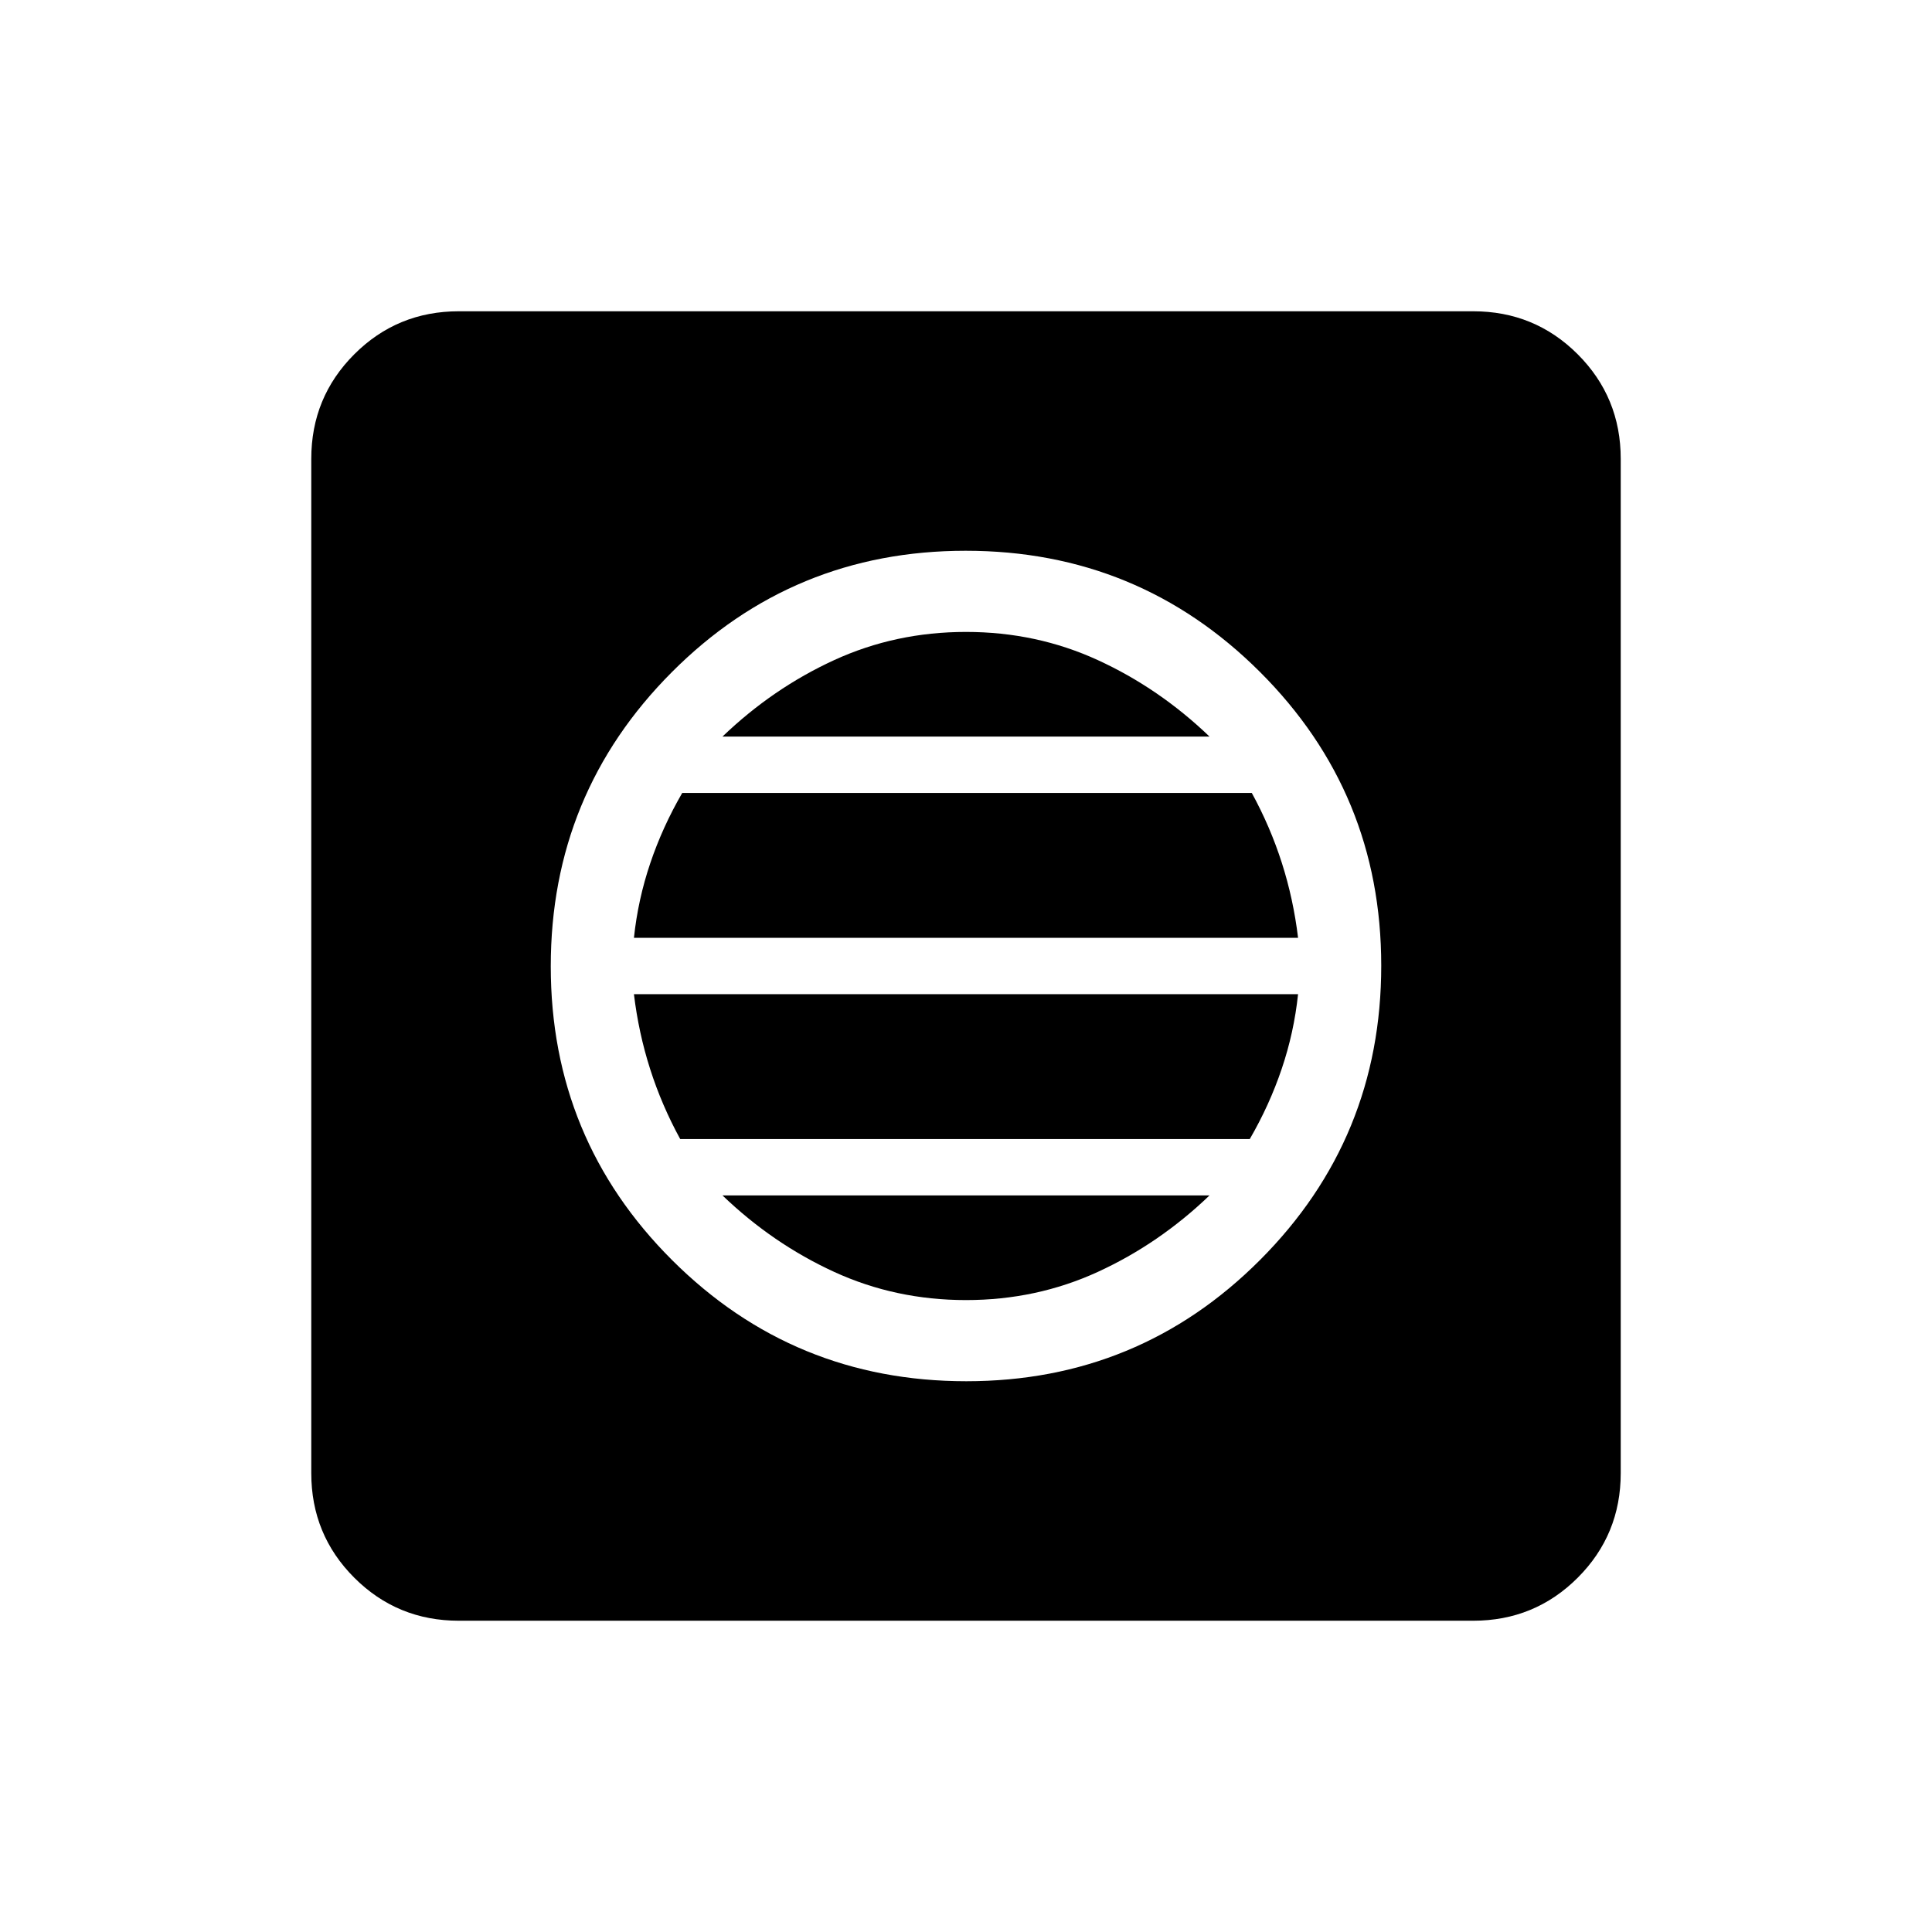 <svg xmlns="http://www.w3.org/2000/svg" height="40" viewBox="0 -960 960 960" width="40"><path d="M480.16-273.67q85.84 0 146.01-60.32 60.16-60.32 60.16-146.17 0-85.84-60.32-146.01-60.32-60.16-146.17-60.16-85.84 0-146.01 60.32-60.16 60.32-60.16 146.17 0 85.84 60.32 146.01 60.32 60.16 146.17 60.16ZM480-314q-35 0-65.5-14T359-366h242q-25 24-55.5 38T480-314Zm-142-80q-9.2-16.8-14.95-34.8-5.75-18-8.05-37.2h330q-2 19-8.11 37.07Q630.78-410.86 621-394H338Zm-23-100q2-19 8.11-37.07Q329.22-549.14 339-566h283q9.2 16.8 14.95 34.8 5.75 18 8.05 37.2H315Zm44-100q25-24 55.5-38t65.5-14q35 0 65.5 14t55.5 38H359ZM228-154.67q-30.58 0-51.96-21.37-21.37-21.38-21.37-51.96v-504q0-30.58 21.37-51.96 21.38-21.37 51.96-21.37h504q30.58 0 51.96 21.37 21.37 21.38 21.37 51.96v504q0 30.58-21.37 51.96-21.38 21.37-51.96 21.37H228Z"/></svg>